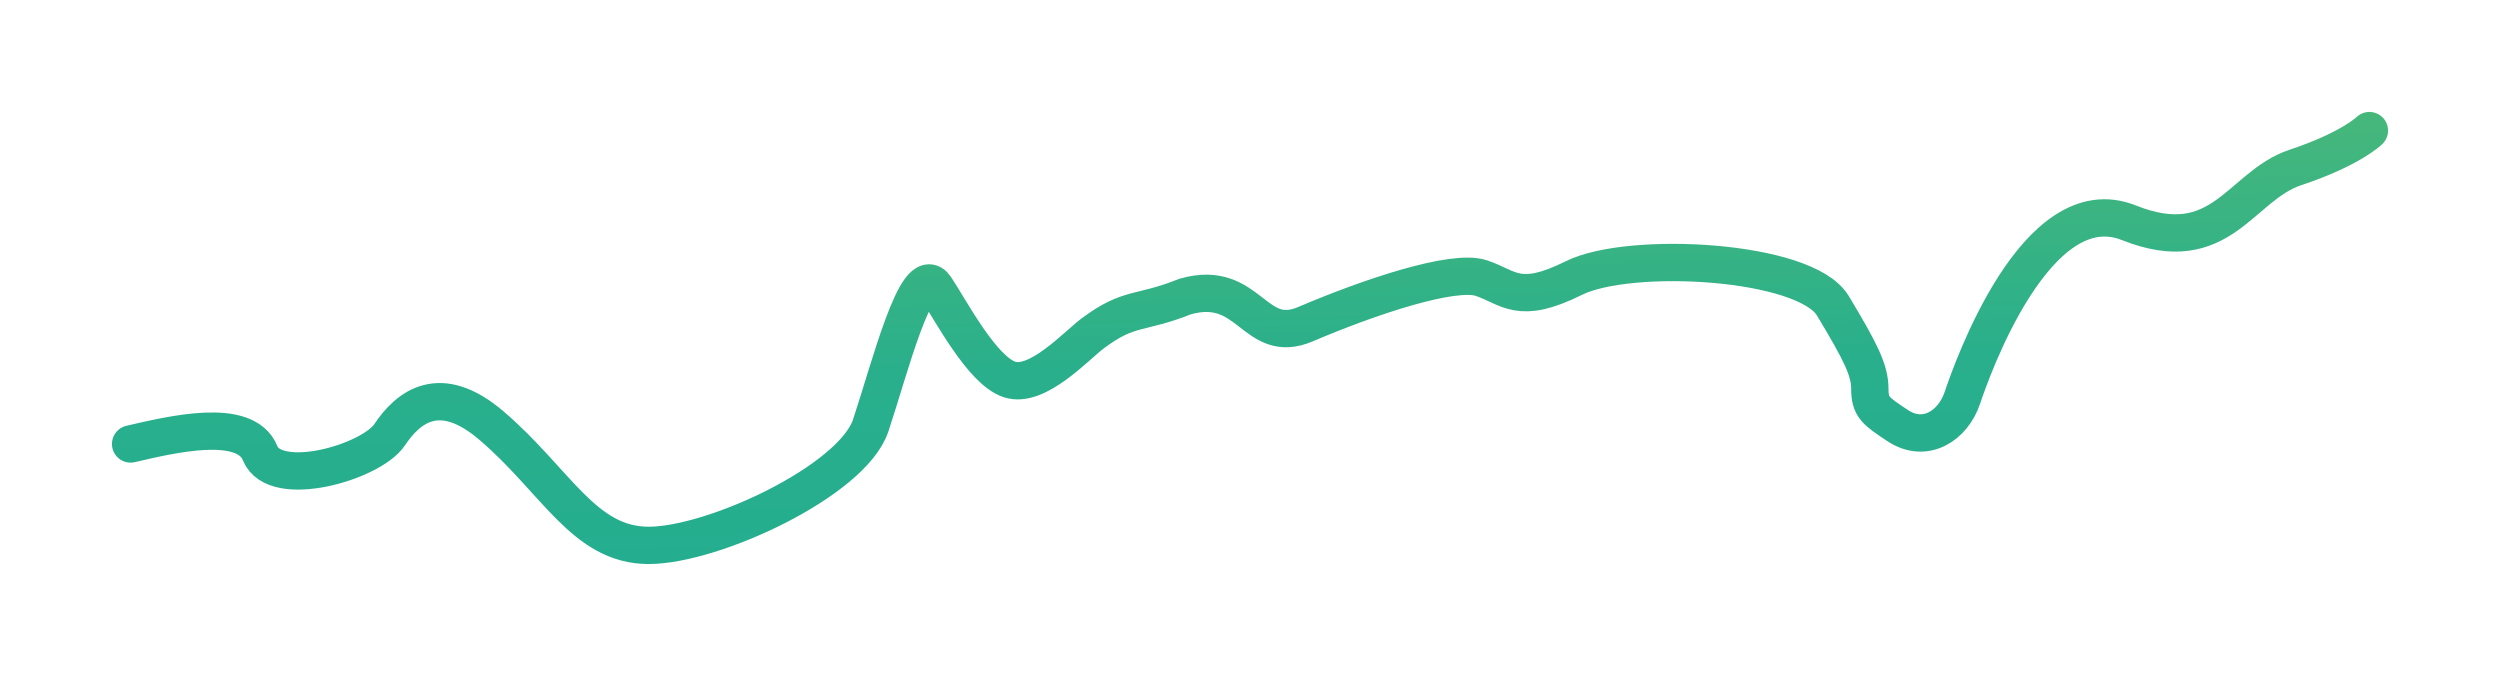 <svg width="134" height="37" viewBox="0 0 134 37" fill="none" xmlns="http://www.w3.org/2000/svg">
<g filter="url(#filter0_d_305_4458)">
<path d="M5 18.797C7.149 18.303 11.149 17.315 11.942 19.291C12.736 21.267 17.893 19.785 18.884 18.303C19.876 16.821 21.562 15.438 24.339 17.809C27.81 20.773 29.297 24.232 32.769 24.232C36.24 24.232 43.678 20.773 44.669 17.809C45.661 14.845 47.149 8.916 48.141 10.399C48.934 11.584 50.62 14.845 52.107 15.339C53.595 15.833 55.673 13.54 56.57 12.869C58.554 11.387 59.05 11.881 61.529 10.893C65 9.905 65.198 13.56 67.975 12.375C71.446 10.893 75.909 9.411 77.397 9.905C78.884 10.399 79.38 11.387 82.355 9.905C85.331 8.422 94.752 8.916 96.24 11.387C97.727 13.857 98.223 14.845 98.223 15.833C98.223 16.821 98.521 17.019 99.711 17.809C101.198 18.797 102.686 17.809 103.182 16.327C103.678 14.845 107.149 4.964 112.107 6.94C117.066 8.917 118.058 4.964 121.033 3.976C124.008 2.988 125 2 125 2" stroke="url(#paint0_linear_305_4458)" stroke-width="2" stroke-linecap="round"/>
</g>
<defs>
<filter id="filter0_d_305_4458" x="0" y="0" width="134" height="36.231" filterUnits="userSpaceOnUse" color-interpolation-filters="sRGB">
<feFlood flood-opacity="0" result="BackgroundImageFix"/>
<feColorMatrix in="SourceAlpha" type="matrix" values="0 0 0 0 0 0 0 0 0 0 0 0 0 0 0 0 0 0 127 0" result="hardAlpha"/>
<feOffset dx="2" dy="5"/>
<feGaussianBlur stdDeviation="3"/>
<feComposite in2="hardAlpha" operator="out"/>
<feColorMatrix type="matrix" values="0 0 0 0 0.22 0 0 0 0 0.706 0 0 0 0 0.518 0 0 0 1 0"/>
<feBlend mode="normal" in2="BackgroundImageFix" result="effect1_dropShadow_305_4458"/>
<feBlend mode="normal" in="SourceGraphic" in2="effect1_dropShadow_305_4458" result="shape"/>
</filter>
<linearGradient id="paint0_linear_305_4458" x1="5" y1="-67.74" x2="6.912" y2="25.926" gradientUnits="userSpaceOnUse">
<stop stop-color="#EDE61B"/>
<stop offset="0.894" stop-color="#29AF8C"/>
<stop offset="1" stop-color="#24AE8F"/>
</linearGradient>
</defs>
</svg>
